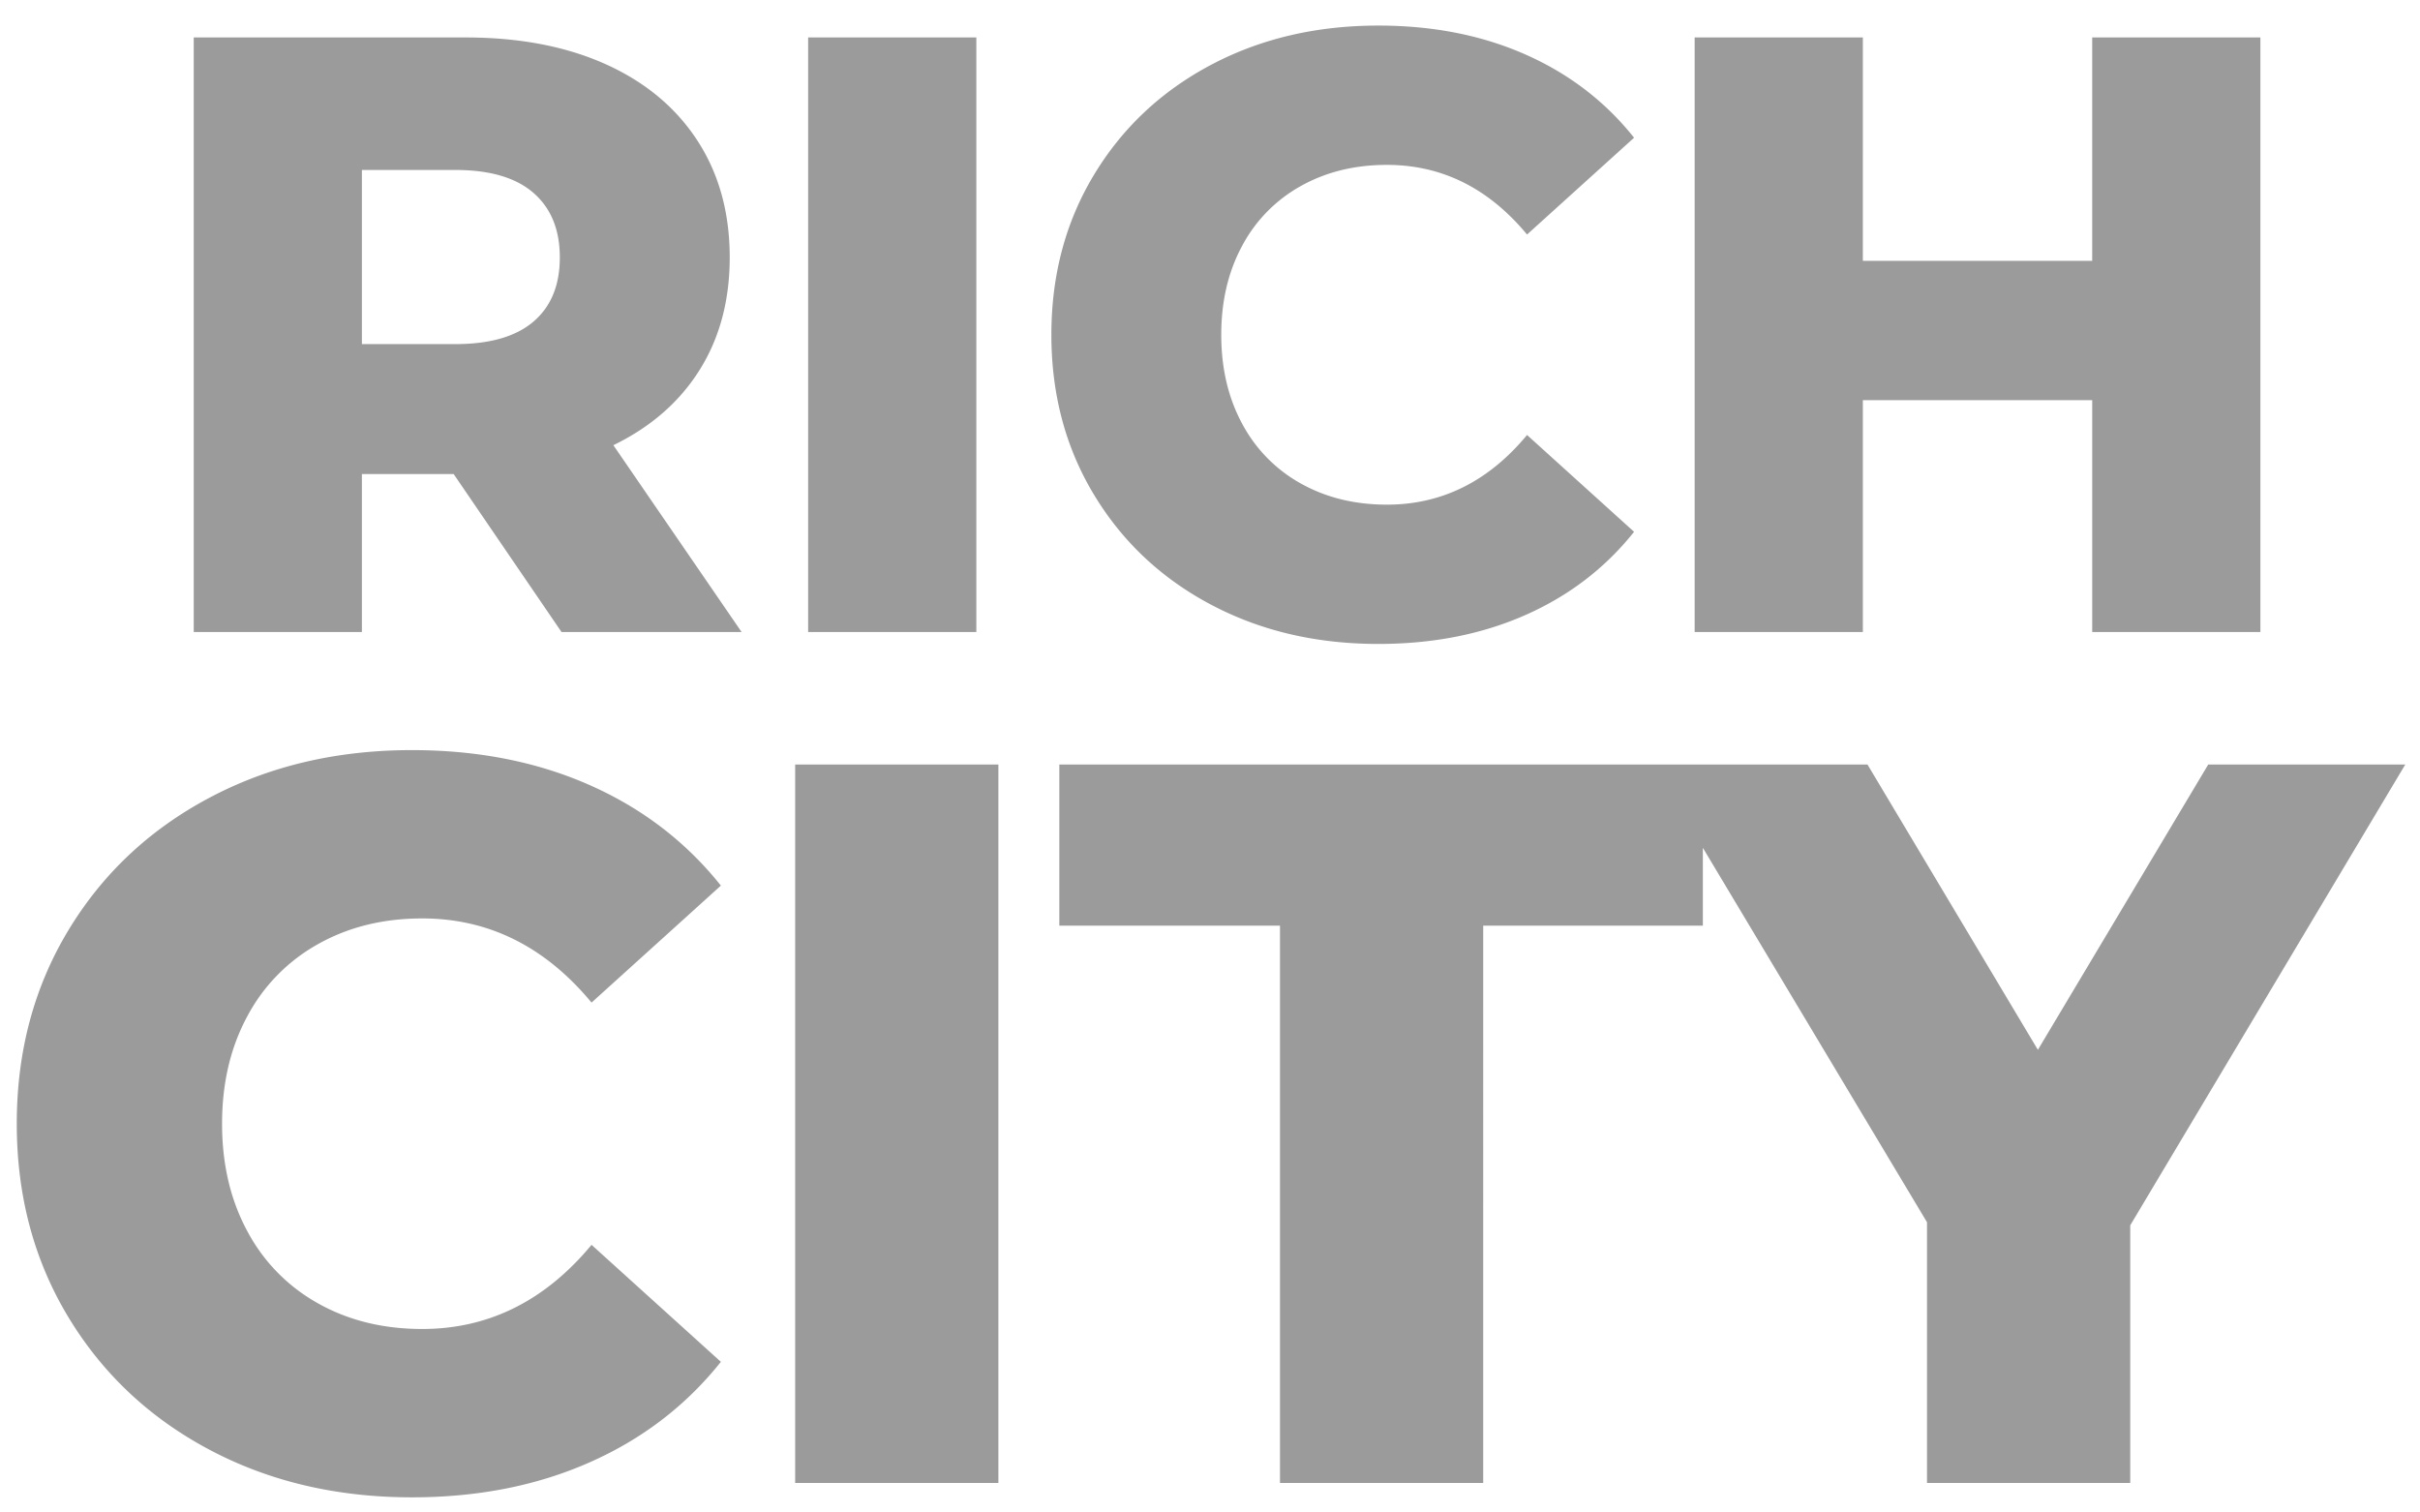 <svg width="88" height="55" viewBox="0 0 88 55" xmlns="http://www.w3.org/2000/svg"><title>Group</title><path d="M13.16 22.984v-5.745h3.337l3.923 5.745h6.548l-4.664-6.795c1.359-.66 2.404-1.57 3.135-2.734.73-1.163 1.096-2.528 1.096-4.093 0-1.626-.39-3.042-1.173-4.247-.783-1.204-1.895-2.13-3.336-2.78-1.442-.648-3.14-.973-5.097-.973H7.045v21.622h6.116zm3.399-10.471H13.16V6.181h3.398c1.256 0 2.203.278 2.841.834.639.556.958 1.338.958 2.347 0 1.01-.32 1.787-.958 2.332-.638.546-1.585.819-2.841.819zm18.944 10.471V1.362h-6.116v21.622h6.116zm14.62.432c1.977 0 3.759-.35 5.344-1.05 1.586-.7 2.904-1.709 3.954-3.027l-3.892-3.521c-1.4 1.689-3.1 2.533-5.097 2.533-1.173 0-2.218-.258-3.135-.772a5.36 5.36 0 0 1-2.131-2.178c-.505-.937-.757-2.013-.757-3.228 0-1.215.252-2.29.757-3.228a5.36 5.36 0 0 1 2.131-2.177c.917-.515 1.962-.772 3.135-.772 1.998 0 3.697.844 5.097 2.532l3.892-3.52c-1.05-1.319-2.368-2.328-3.954-3.028C53.882 1.28 52.1.93 50.123.93c-2.265 0-4.298.479-6.1 1.436-1.802.958-3.217 2.291-4.247 4-1.03 1.71-1.544 3.645-1.544 5.807 0 2.162.514 4.098 1.544 5.807 1.03 1.71 2.445 3.043 4.247 4 1.802.958 3.835 1.436 6.1 1.436zm17.617-.432v-8.432h8.34v8.432h6.116V1.362H76.08v8.124h-8.34V1.362h-6.116v21.622h6.116zM14.98 54.449c2.388 0 4.54-.423 6.456-1.27 1.916-.845 3.509-2.065 4.778-3.657l-4.703-4.255c-1.692 2.04-3.745 3.06-6.158 3.06-1.419 0-2.681-.31-3.789-.932a6.476 6.476 0 0 1-2.575-2.632c-.61-1.132-.914-2.432-.914-3.9s.304-2.768.914-3.9a6.476 6.476 0 0 1 2.575-2.631c1.108-.623 2.37-.934 3.789-.934 2.413 0 4.466 1.02 6.158 3.06l4.703-4.254c-1.27-1.592-2.862-2.812-4.778-3.658-1.916-.846-4.068-1.269-6.457-1.269-2.737 0-5.194.579-7.37 1.736-2.178 1.157-3.889 2.768-5.133 4.833C1.232 35.912.61 38.25.61 40.863c0 2.613.622 4.952 1.866 7.017 1.244 2.065 2.955 3.676 5.132 4.833 2.177 1.157 4.634 1.736 7.371 1.736zm21.325-.523V27.8h-7.39v26.126h7.39zm17.63 0V33.66h7.987V27.8H38.521v5.86h8.024v20.266h7.39zm23.528 0v-9.368L87.465 27.8H80.3l-6.195 10.376L67.908 27.8h-7.8l9.965 16.646v9.48h7.39z" fill="#9B9B9B"/></svg>